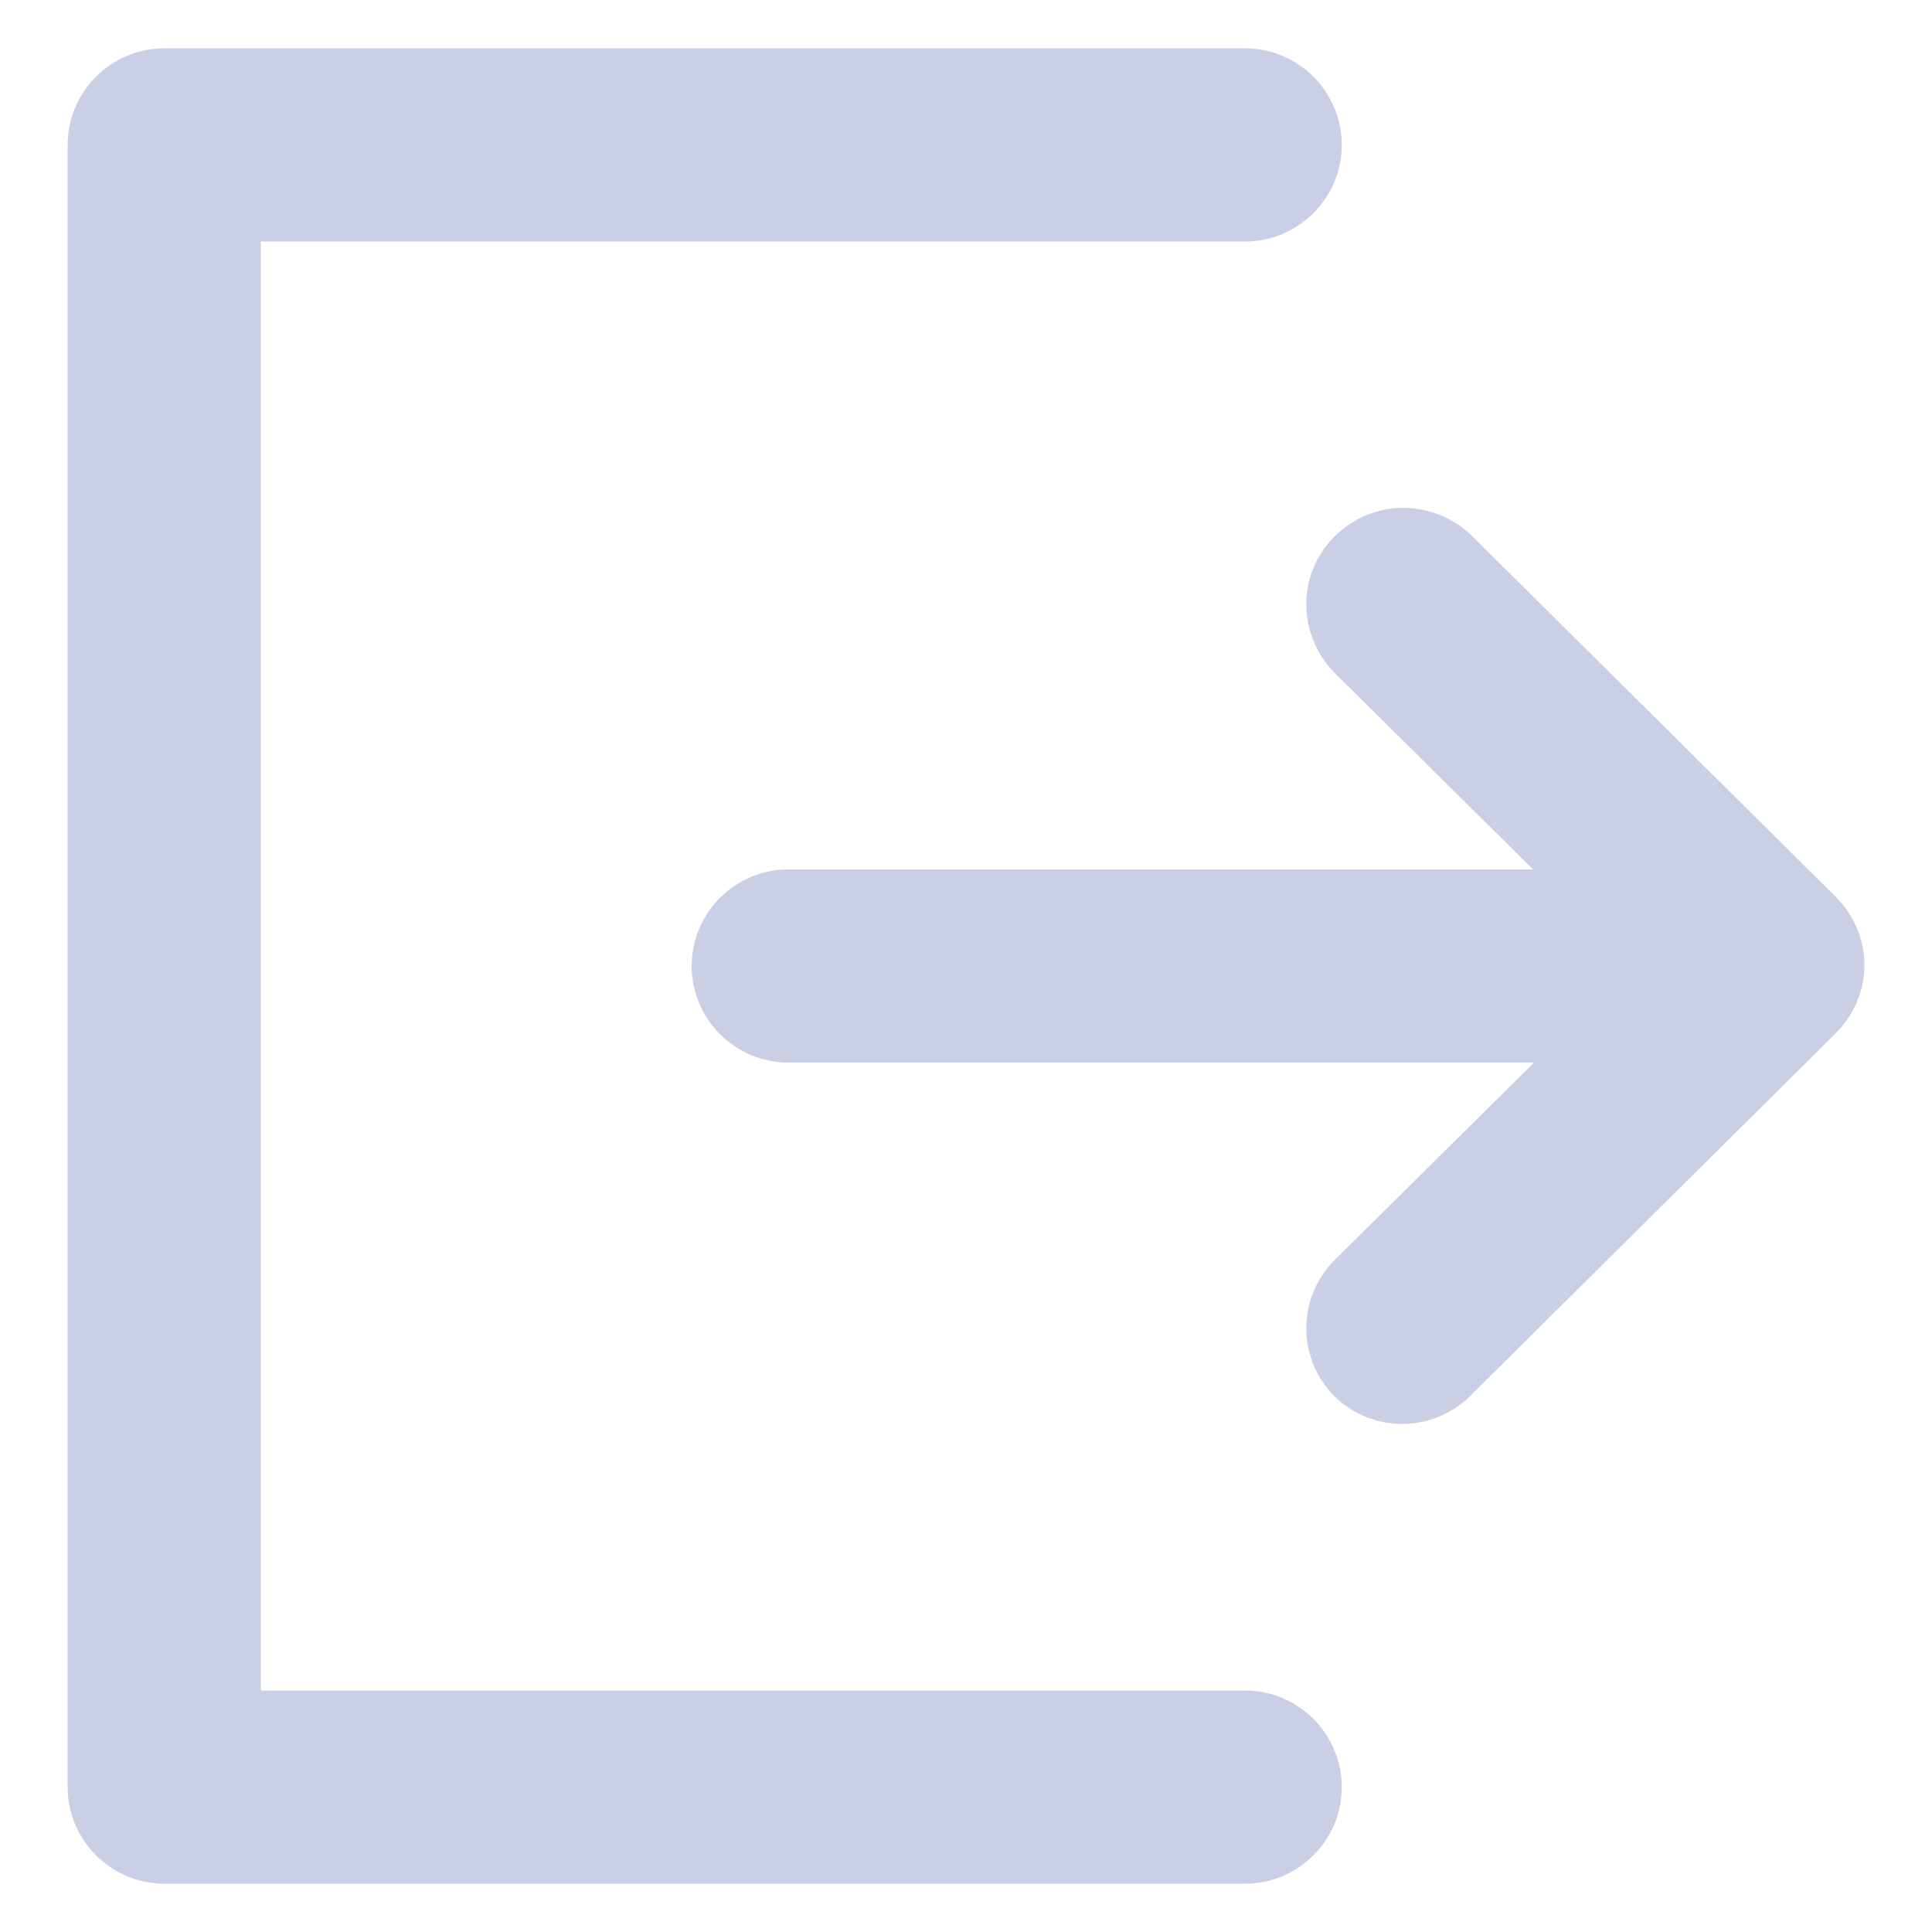 <?xml version="1.0" encoding="UTF-8"?>
<svg width="24px" height="24px" viewBox="0 0 24 24" version="1.1" xmlns="http://www.w3.org/2000/svg" xmlns:xlink="http://www.w3.org/1999/xlink">
    <!-- Generator: Sketch 53.1 (72631) - https://sketchapp.com -->
    <title>icon_back</title>
    <desc>Created with Sketch.</desc>
    <g id="ATMEX-PC端" stroke="none" stroke-width="1" fill="none" fill-rule="evenodd">
        <g id="提币" transform="translate(-1776, -38)" fill-rule="nonzero">
            <g id="icon_back" transform="translate(1788, 50) scale(-1, 1) translate(-1788, -50) translate(1776, 38)">
                <rect id="矩形" fill="#000000" opacity="0" x="0" y="0" width="24" height="24"></rect>
                <path d="M21.96,0.6 L8.532,0.6 C7.872,0.6 7.332,1.14 7.332,1.8 C7.332,2.46 7.872,3 8.532,3 L20.76,3 L20.76,21 L8.532,21 C7.872,21 7.332,21.54 7.332,22.2 C7.332,22.86 7.872,23.4 8.532,23.4 L21.96,23.4 C22.62,23.4 23.16,22.86 23.16,22.2 L23.16,1.8 C23.16,1.14 22.62,0.6 21.96,0.6 Z" id="路径" fill="#CACFE6"></path>
                <path d="M7.416,15.648 L4.944,13.2 L14.208,13.2 C14.868,13.2 15.408,12.66 15.408,12 C15.408,11.34 14.868,10.8 14.208,10.8 L4.956,10.8 L7.416,8.364 C7.884,7.896 7.896,7.14 7.428,6.672 C6.96,6.192 6.204,6.192 5.724,6.648 L1.2,11.136 C0.972,11.364 0.84,11.664 0.84,11.988 C0.84,12.312 0.972,12.612 1.2,12.84 L5.736,17.34 C6.204,17.805 6.96,17.805 7.428,17.34 C7.651,17.114 7.775,16.809 7.773,16.492 C7.771,16.174 7.642,15.871 7.416,15.648 Z" id="路径" fill="#CACFE6"></path>
            </g>
        </g>
    </g>
</svg>